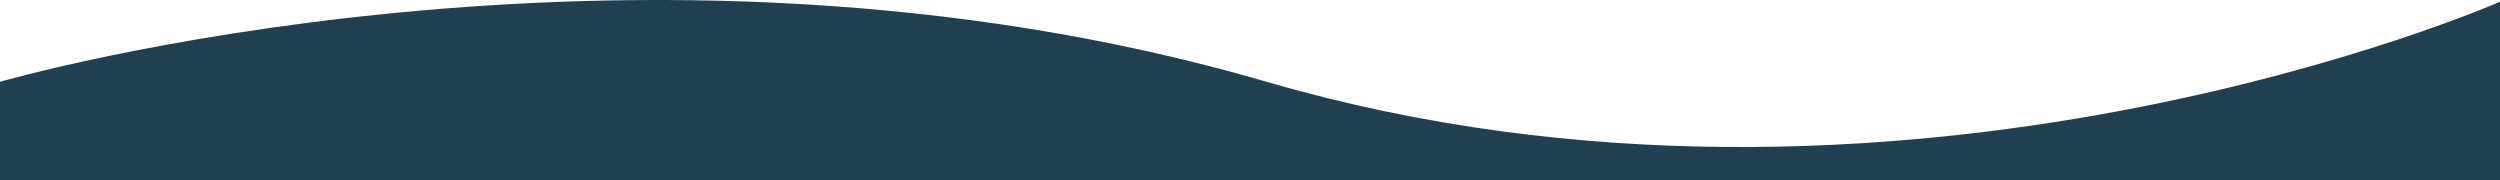 <svg xmlns="http://www.w3.org/2000/svg" width="1971.811" height="142" viewBox="0 0 1971.811 142"><g transform="translate(255 -245)"><path d="M6950.44,41.706s-474.47,208.319-972.74,63.131-999.071,0-999.071,0h0v60.352H6950.44Z" transform="translate(-5233.629 204.691)" fill="#204051"/><rect width="1971.81" height="20" transform="translate(-255 367)" fill="#204051"/></g></svg>